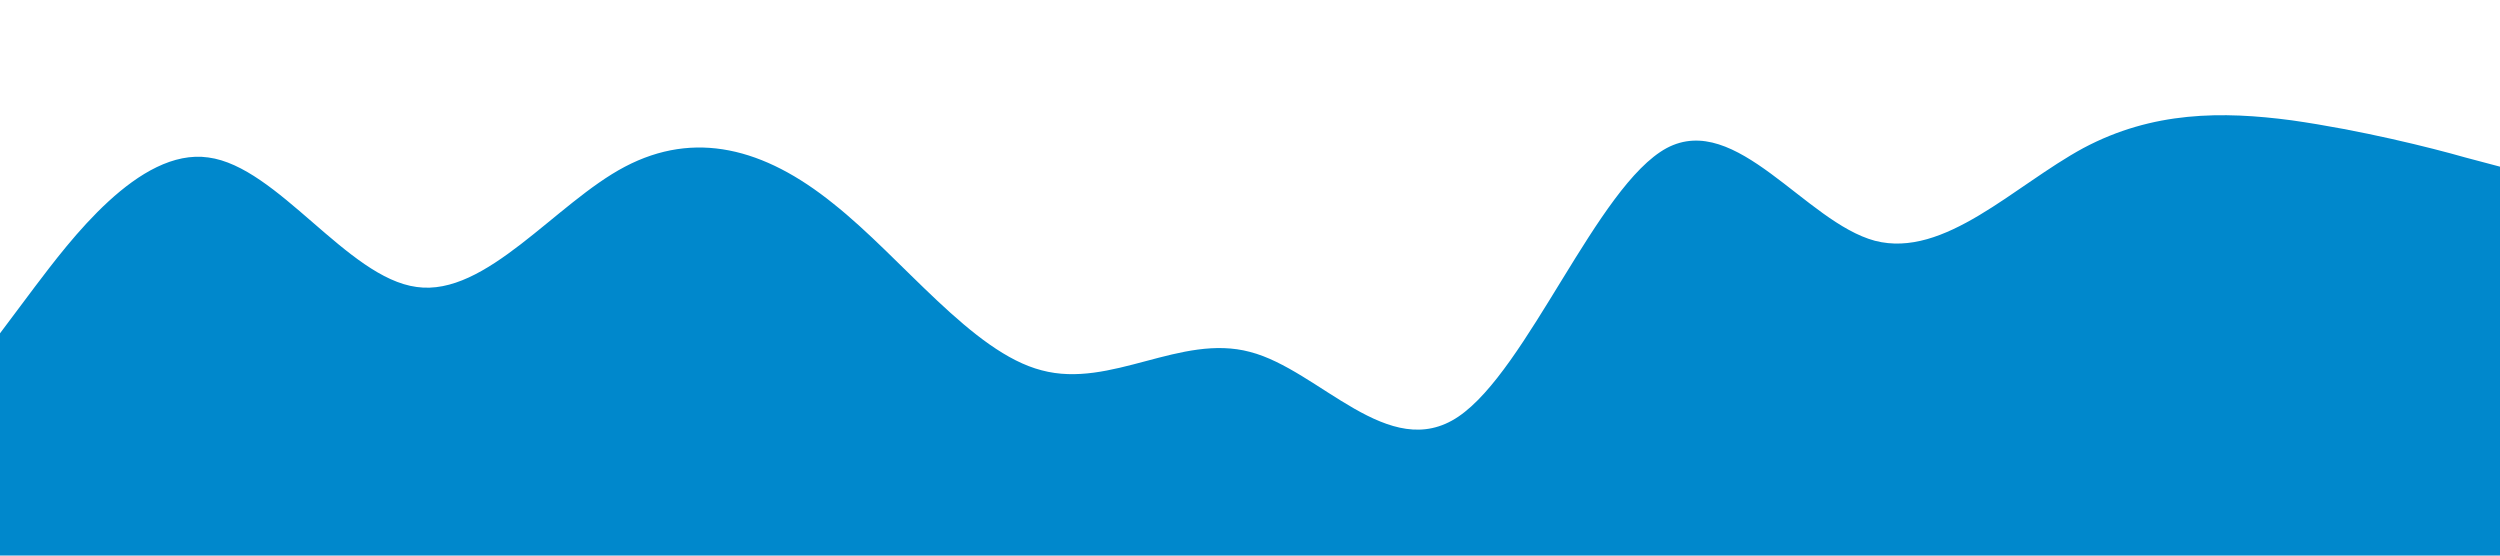 <svg xmlns="http://www.w3.org/2000/svg" viewBox="0 0 1440 320">
    <path fill = "#0088cc" fill-opacity = "1" d="M0,192L20,165.3C40,139,80,85,120,90.7C160,96,200,160,240,165.3C280,171,320,117,360,96C400,75,440,85,480,117.3C520,149,560,203,600,213.3C640,224,680,192,720,202.7C760,213,800,267,840,240C880,213,920,107,960,85.3C1000,64,1040,128,1080,138.7C1120,149,1160,107,1200,85.3C1240,64,1280,64,1320,69.3C1360,75,1400,85,1420,90.7L1440,96L1440,320L1420,320C1400,320,1360,320,1320,320C1280,320,1240,320,1200,320C1160,320,1120,320,1080,320C1040,320,1000,320,960,320C920,320,880,320,840,320C800,320,760,320,720,320C680,320,640,320,600,320C560,320,520,320,480,320C440,320,400,320,360,320C320,320,280,320,240,320C200,320,160,320,120,320C80,320,40,320,20,320L0,320Z"></path>
</svg>